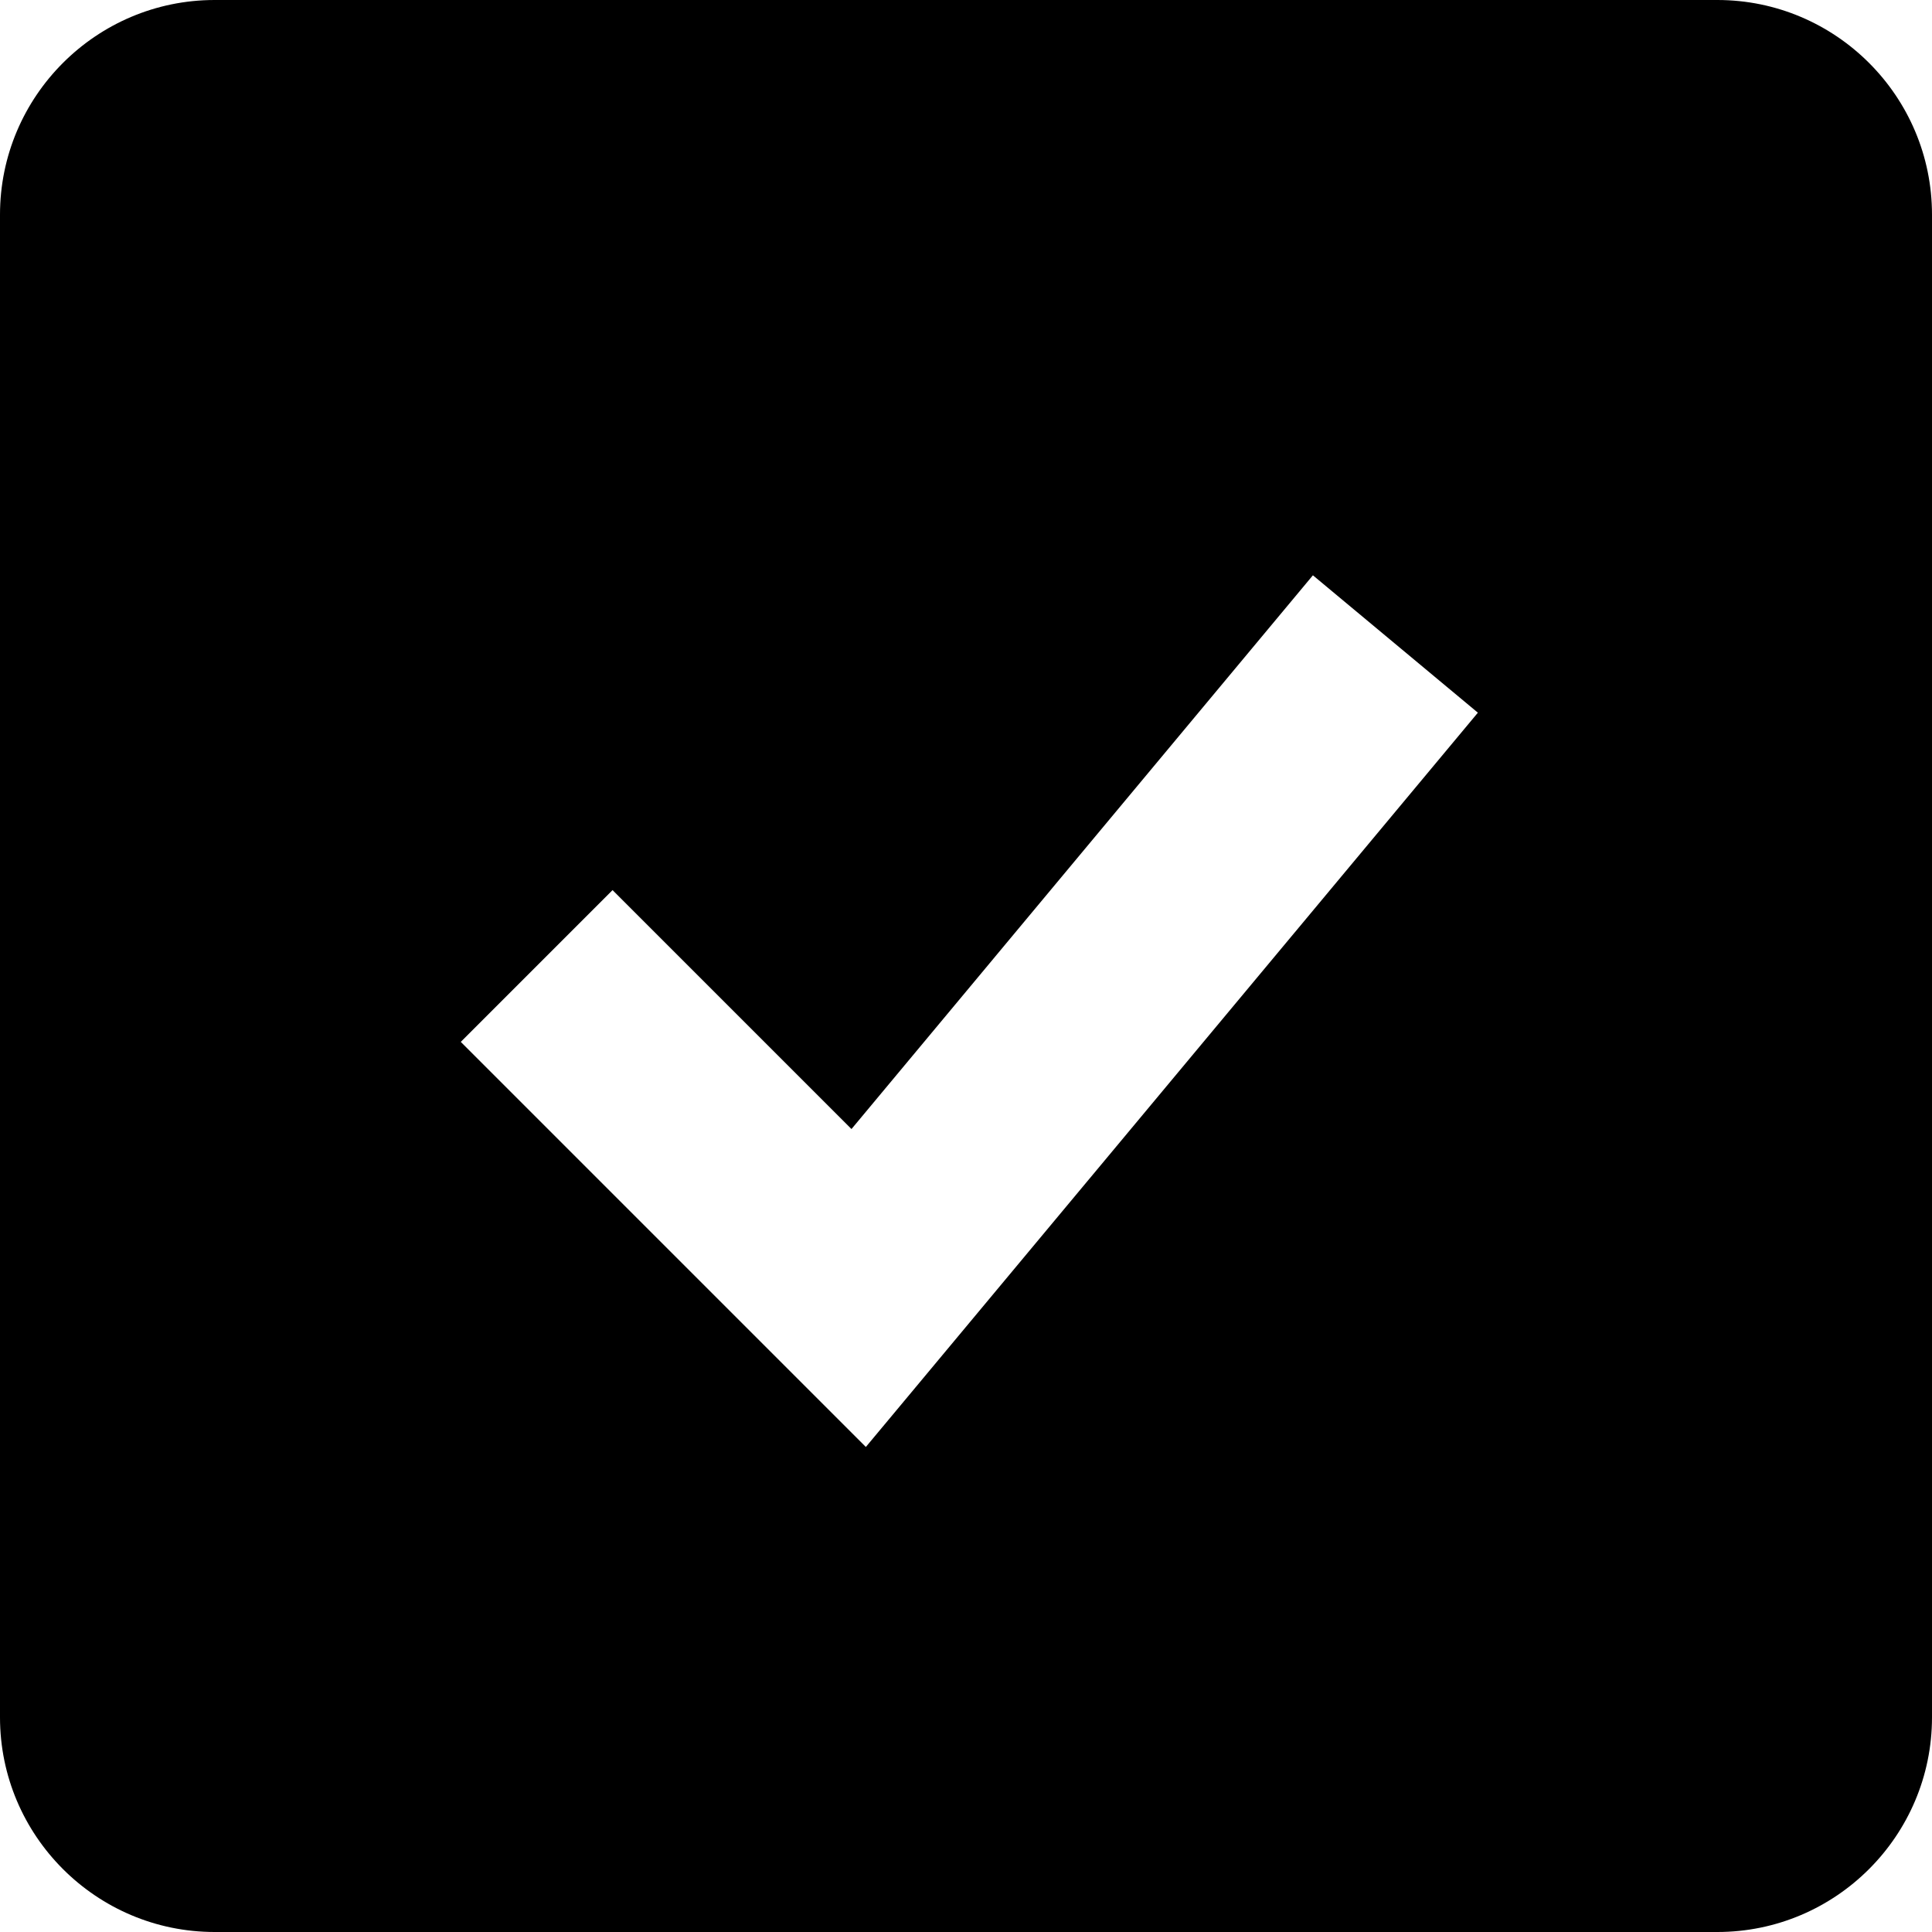 <svg xmlns="http://www.w3.org/2000/svg" width="100%" height="100%" version="1.1" viewBox="0 0 512 512" xml:space="preserve"><path d="M455.111,0l-398.222,0c-31.374,0 -56.889,25.515 -56.889,56.889l0,398.222c0,31.374 25.515,56.889 56.889,56.889l398.222,0c31.374,0 56.889,-25.515 56.889,-56.889l0,-398.222c0,-31.374 -25.515,-56.889 -56.889,-56.889Zm-225.65,383.46l-107.349,-107.35l40.22,-40.22l63.318,63.317l122.282,-146.745l43.72,36.409l-162.191,194.589Z"/></svg>
